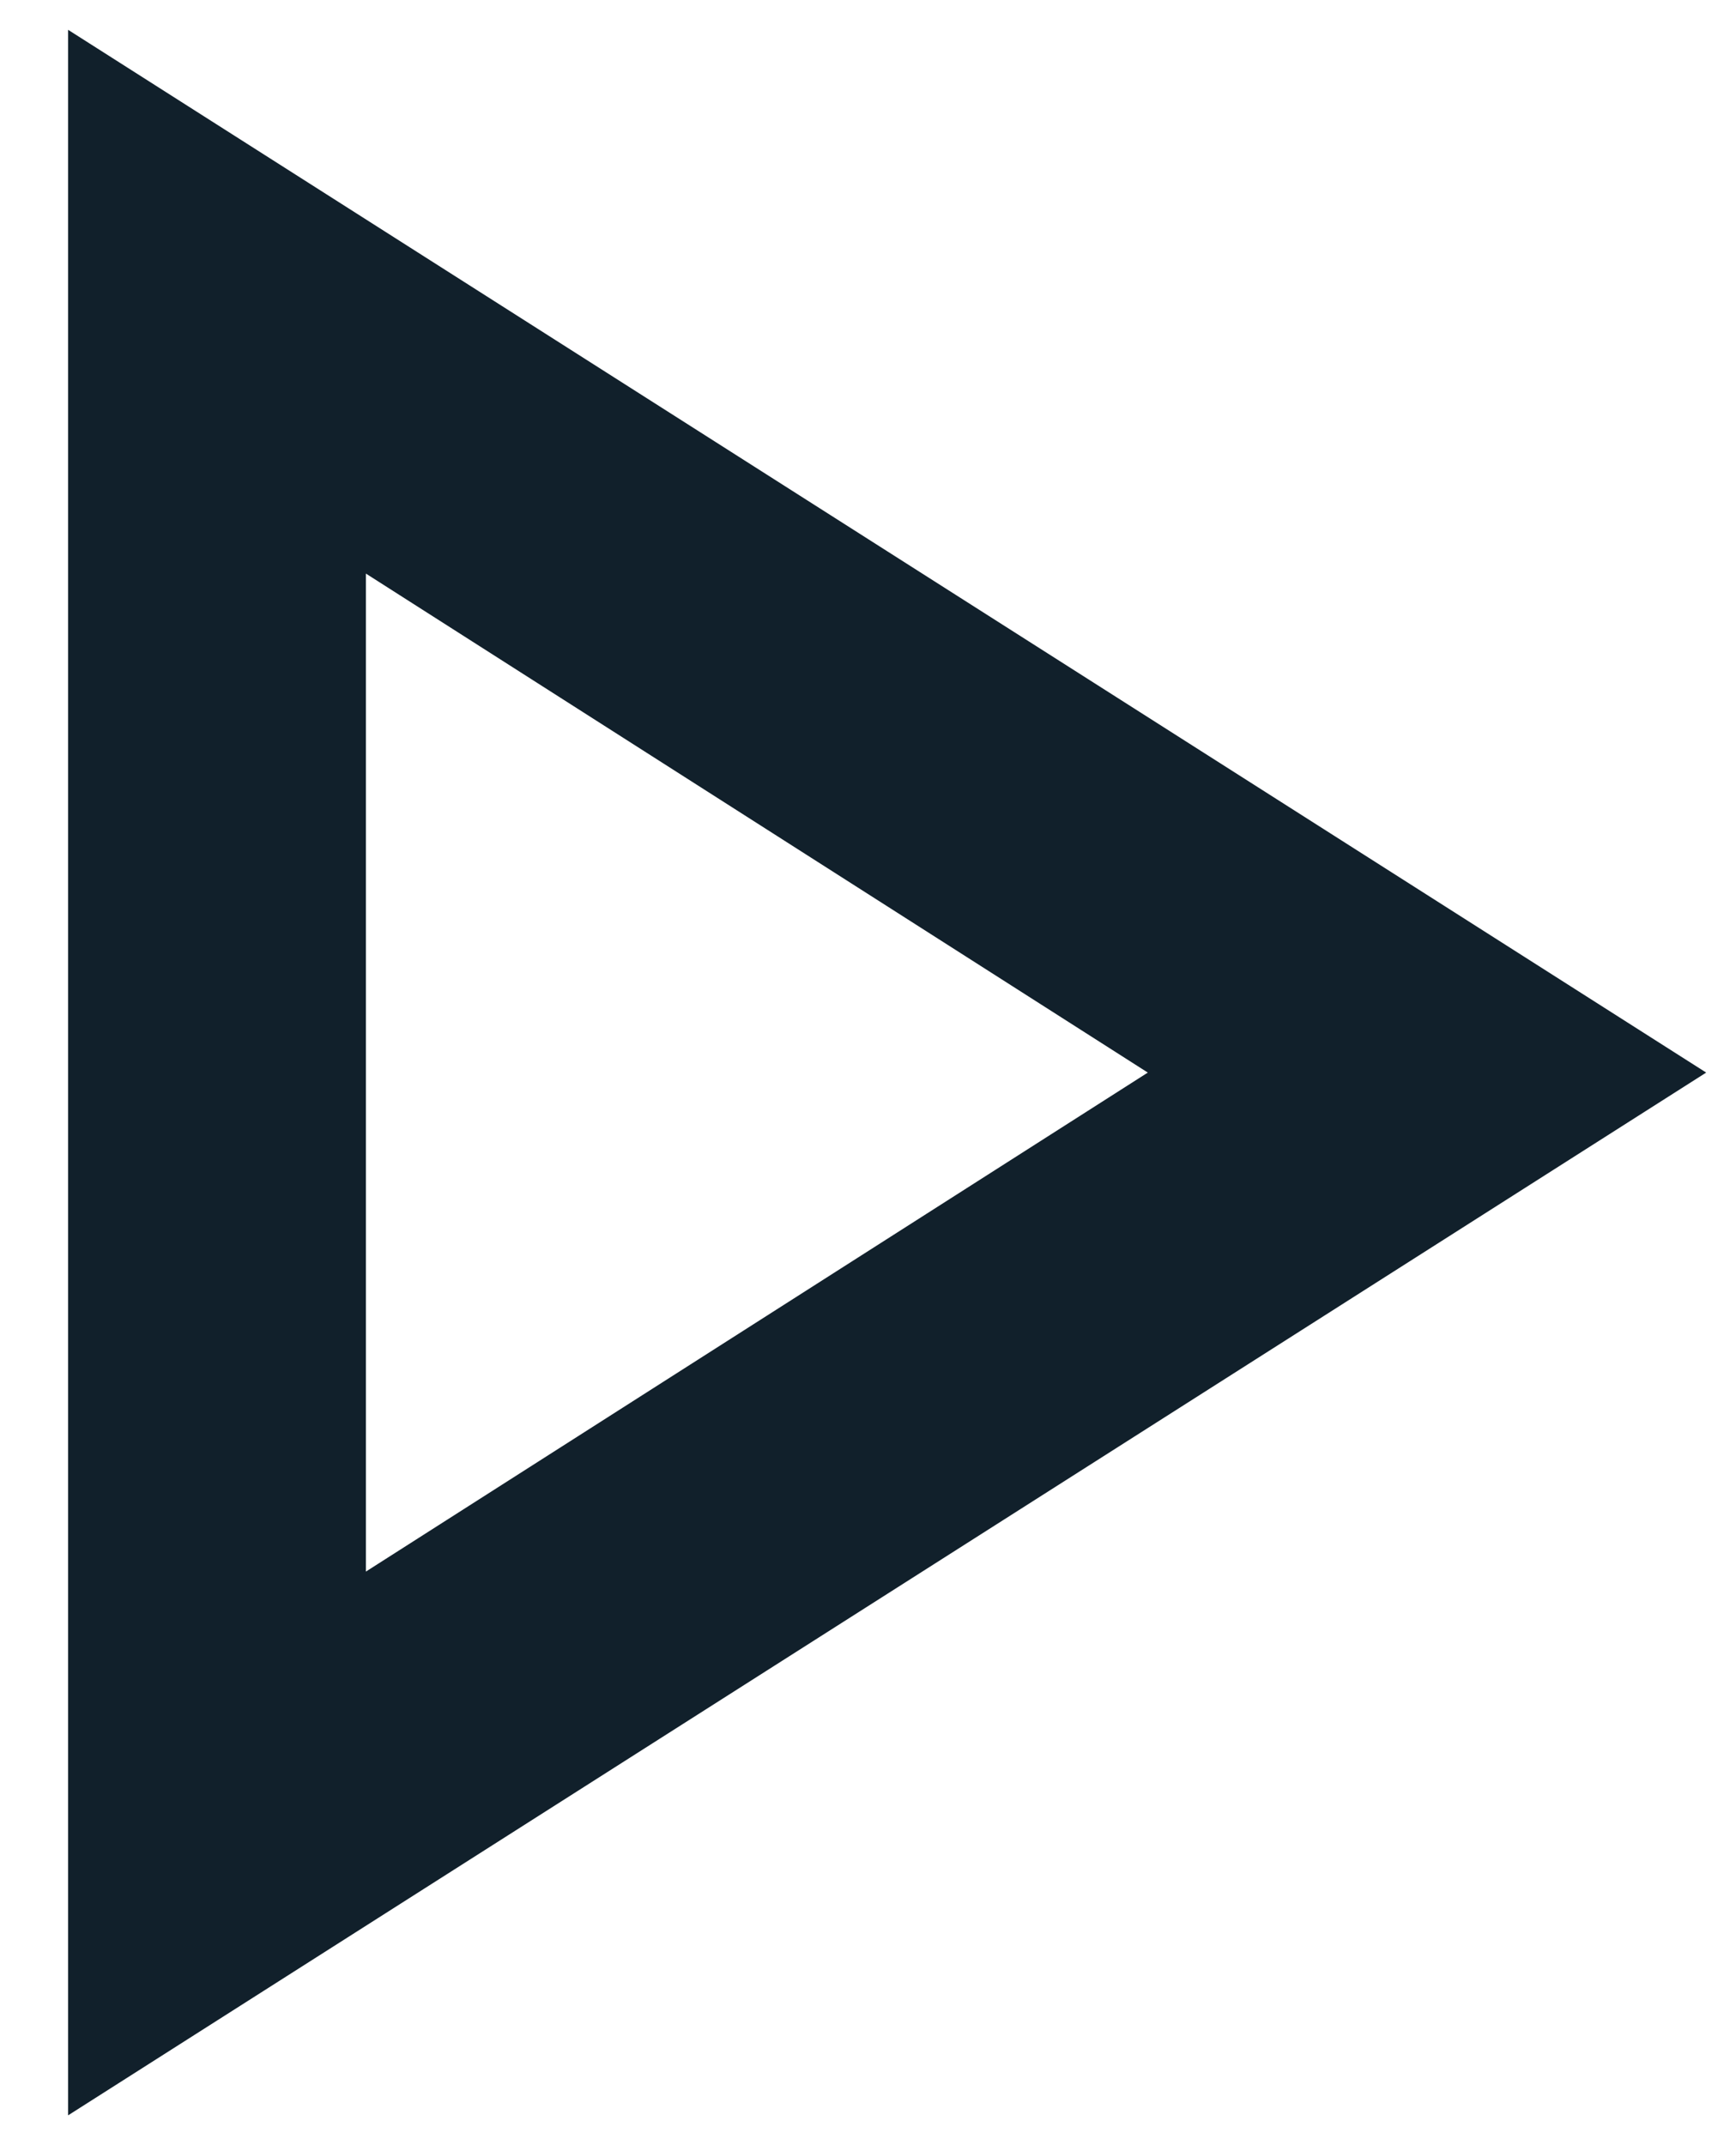 <svg width="17" height="21" viewBox="0 0 17 21" fill="none" xmlns="http://www.w3.org/2000/svg">
<path d="M0.667 20.708V0.292L16.708 10.5L0.667 20.708ZM3.583 15.385L11.24 10.5L3.583 5.615V15.385Z" fill="#11202B"/>
</svg>

